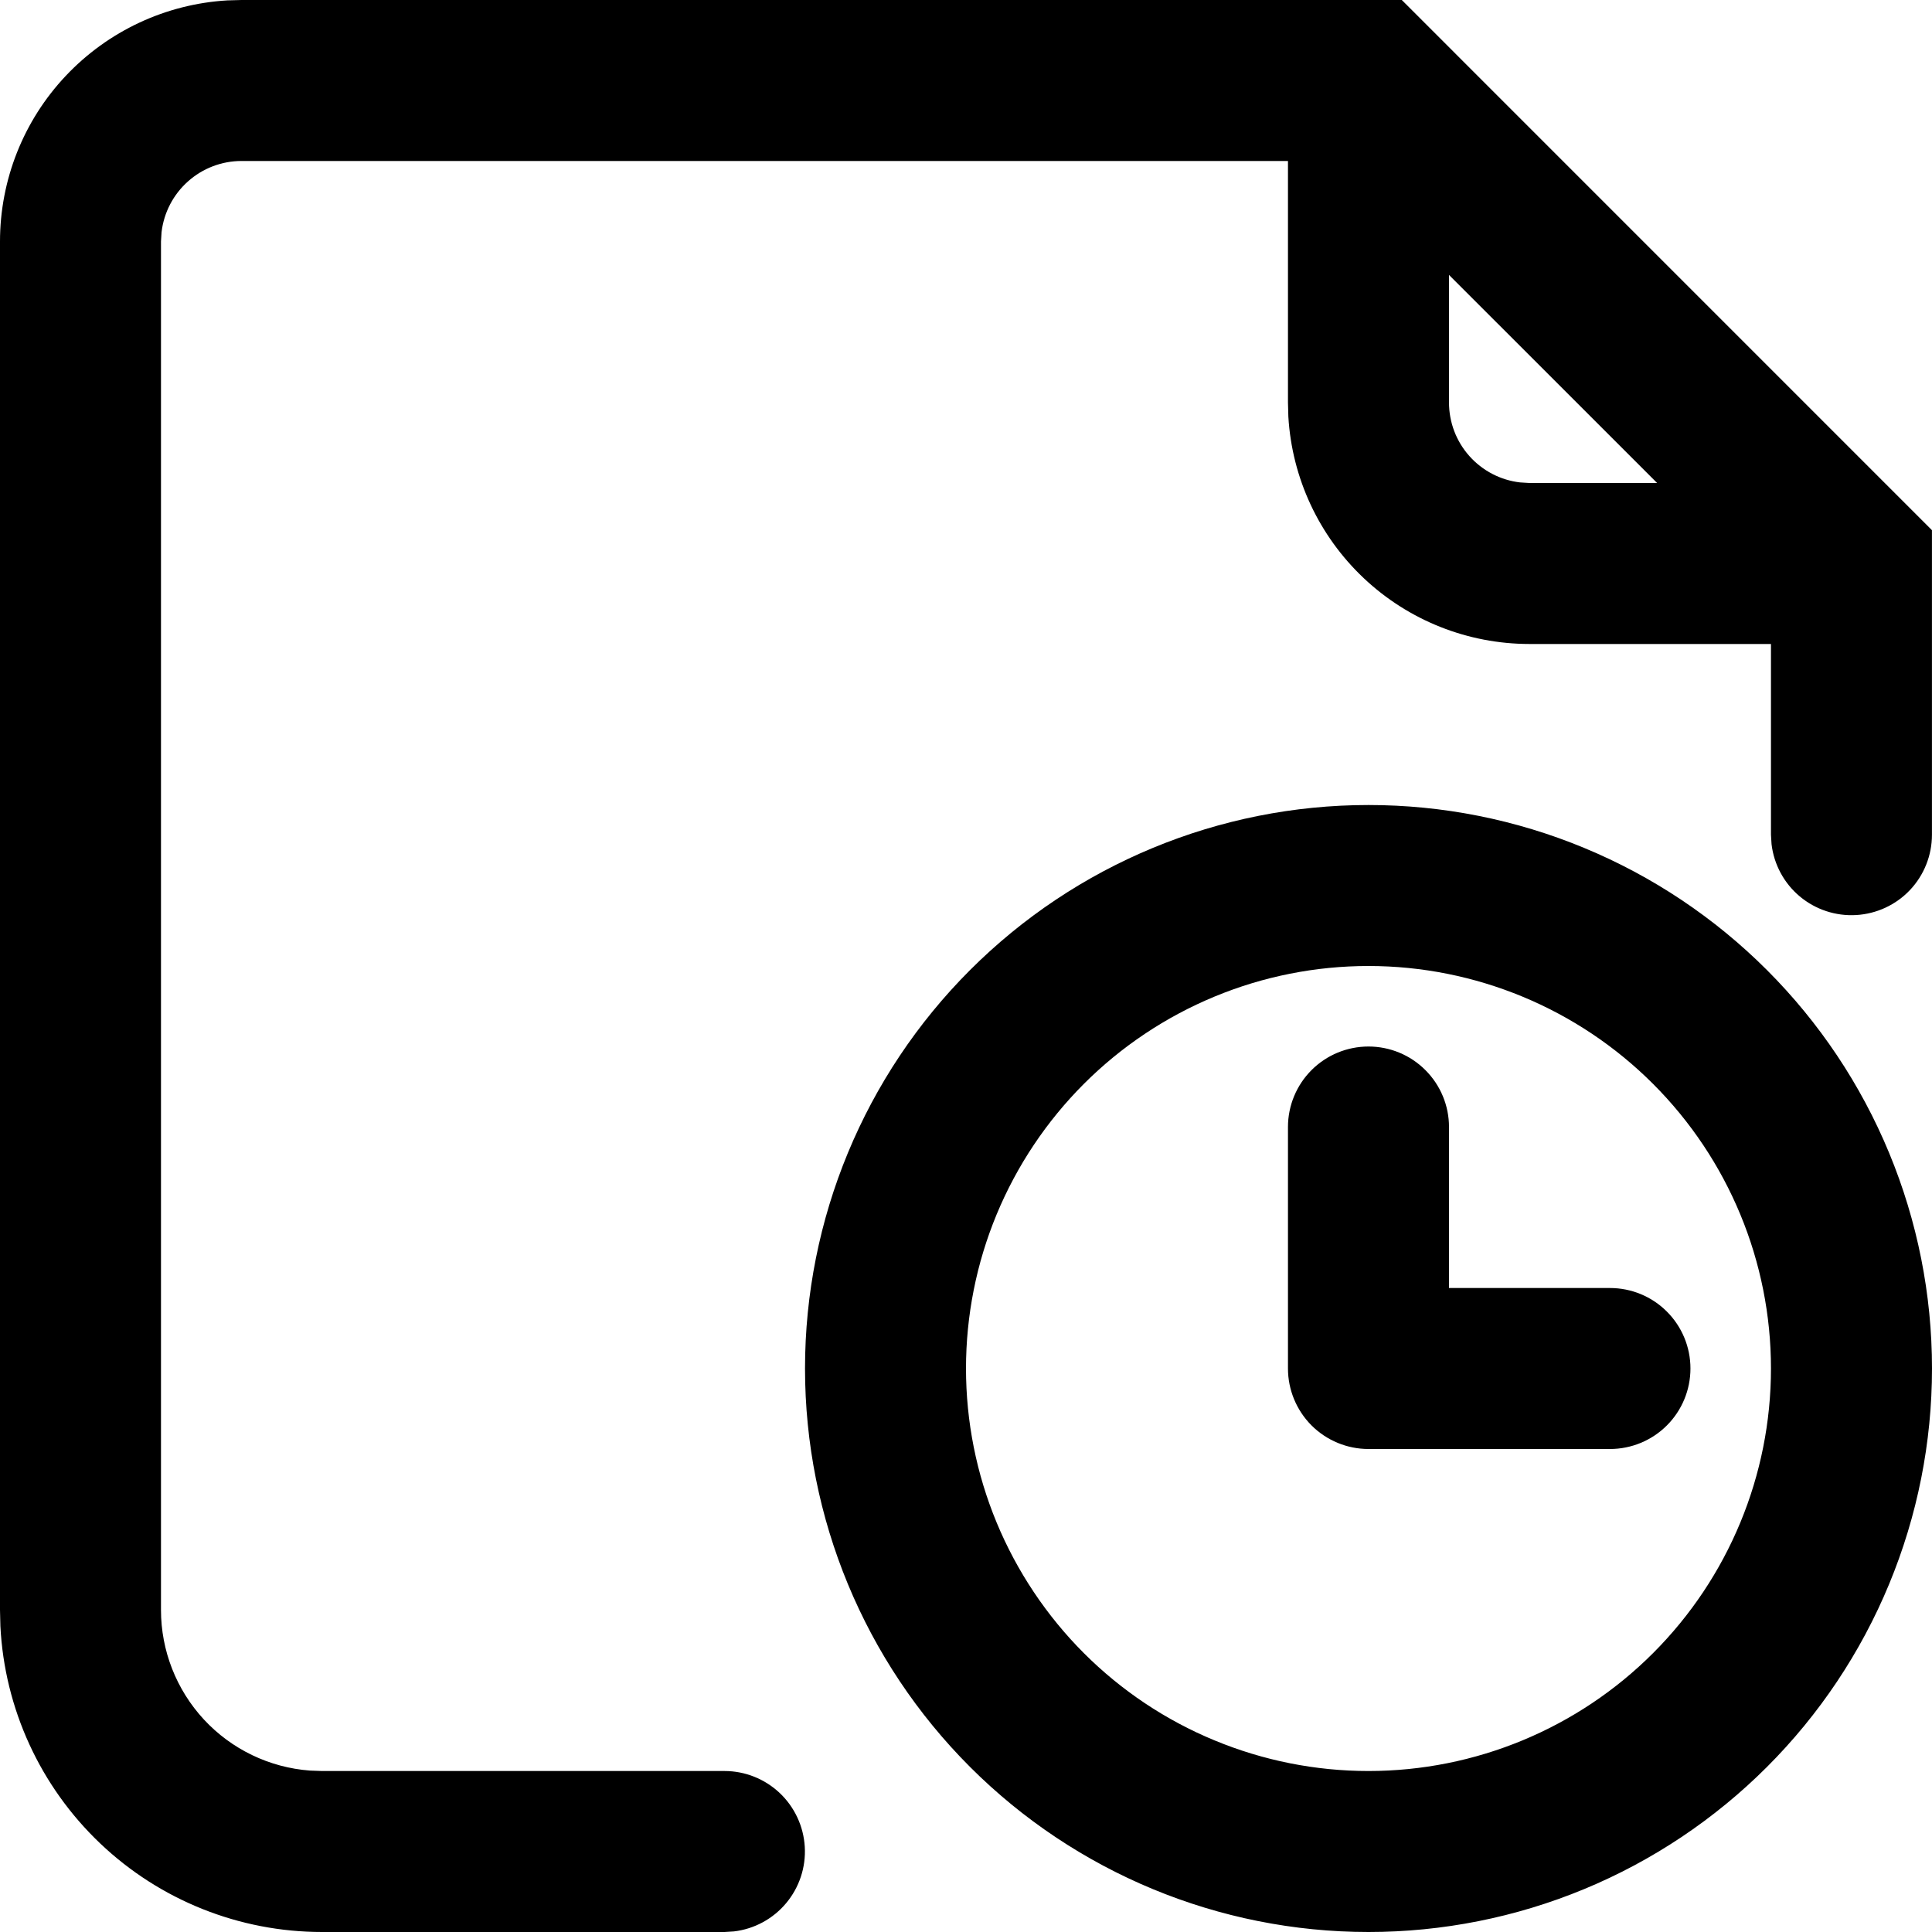 <svg width="40" height="40" viewBox="0 0 40 40" xmlns="http://www.w3.org/2000/svg">
<path d="M29.023 0L39.999 10.977V17.283C39.999 17.708 39.836 18.117 39.545 18.426C39.253 18.735 38.854 18.92 38.43 18.945C38.006 18.97 37.589 18.832 37.263 18.56C36.937 18.287 36.728 17.9 36.678 17.478L36.666 17.283V13.333H31.666C30.391 13.333 29.164 12.846 28.236 11.971C27.308 11.096 26.749 9.9 26.674 8.627L26.666 8.333V3.333H5C4.592 3.333 4.198 3.483 3.893 3.755C3.588 4.026 3.393 4.4 3.345 4.805L3.333 5V33.333C3.333 34.174 3.651 34.984 4.222 35.601C4.794 36.218 5.578 36.595 6.417 36.658L6.667 36.667H15C15.425 36.667 15.833 36.83 16.142 37.121C16.451 37.413 16.637 37.812 16.662 38.236C16.687 38.66 16.549 39.077 16.276 39.403C16.003 39.729 15.617 39.938 15.195 39.988L15 40H6.667C4.956 40 3.311 39.343 2.072 38.164C0.833 36.985 0.094 35.375 0.008 33.667L7.76796e-09 33.333V5C-7.10381e-05 3.725 0.487 2.497 1.362 1.57C2.237 0.642 3.433 0.083 4.707 0.008L5 0H29.023ZM28.333 16.667C29.865 16.667 31.382 16.968 32.798 17.555C34.213 18.141 35.499 19 36.583 20.084C37.666 21.167 38.526 22.453 39.112 23.869C39.698 25.284 40 26.801 40 28.333C40 29.866 39.698 31.383 39.112 32.798C38.526 34.214 37.666 35.5 36.583 36.583C35.499 37.666 34.213 38.526 32.798 39.112C31.382 39.698 29.865 40 28.333 40C25.239 40 22.272 38.771 20.084 36.583C17.896 34.395 16.667 31.427 16.667 28.333C16.667 25.239 17.896 22.272 20.084 20.084C22.272 17.896 25.239 16.667 28.333 16.667ZM28.333 20C27.238 20 26.155 20.215 25.144 20.634C24.133 21.053 23.214 21.667 22.44 22.441C21.667 23.215 21.053 24.133 20.634 25.144C20.215 26.155 20 27.239 20 28.333C20 29.428 20.215 30.511 20.634 31.522C21.053 32.533 21.667 33.452 22.44 34.226C23.214 35 24.133 35.614 25.144 36.032C26.155 36.451 27.238 36.667 28.333 36.667C30.543 36.667 32.663 35.789 34.225 34.226C35.788 32.663 36.666 30.544 36.666 28.333C36.666 26.123 35.788 24.004 34.225 22.441C32.663 20.878 30.543 20 28.333 20ZM28.333 21.667C28.775 21.667 29.199 21.842 29.511 22.155C29.824 22.467 30 22.891 30 23.333V26.667H33.333C33.775 26.667 34.199 26.842 34.511 27.155C34.824 27.468 34.999 27.891 34.999 28.333C34.999 28.775 34.824 29.199 34.511 29.512C34.199 29.824 33.775 30 33.333 30H28.333C27.891 30 27.467 29.824 27.154 29.512C26.842 29.199 26.666 28.775 26.666 28.333V23.333C26.666 22.891 26.842 22.467 27.154 22.155C27.467 21.842 27.891 21.667 28.333 21.667ZM30 5.692V8.333C30 8.742 30.149 9.136 30.421 9.441C30.692 9.746 31.066 9.941 31.471 9.988L31.666 10H34.309L30 5.692Z" />
</svg>
